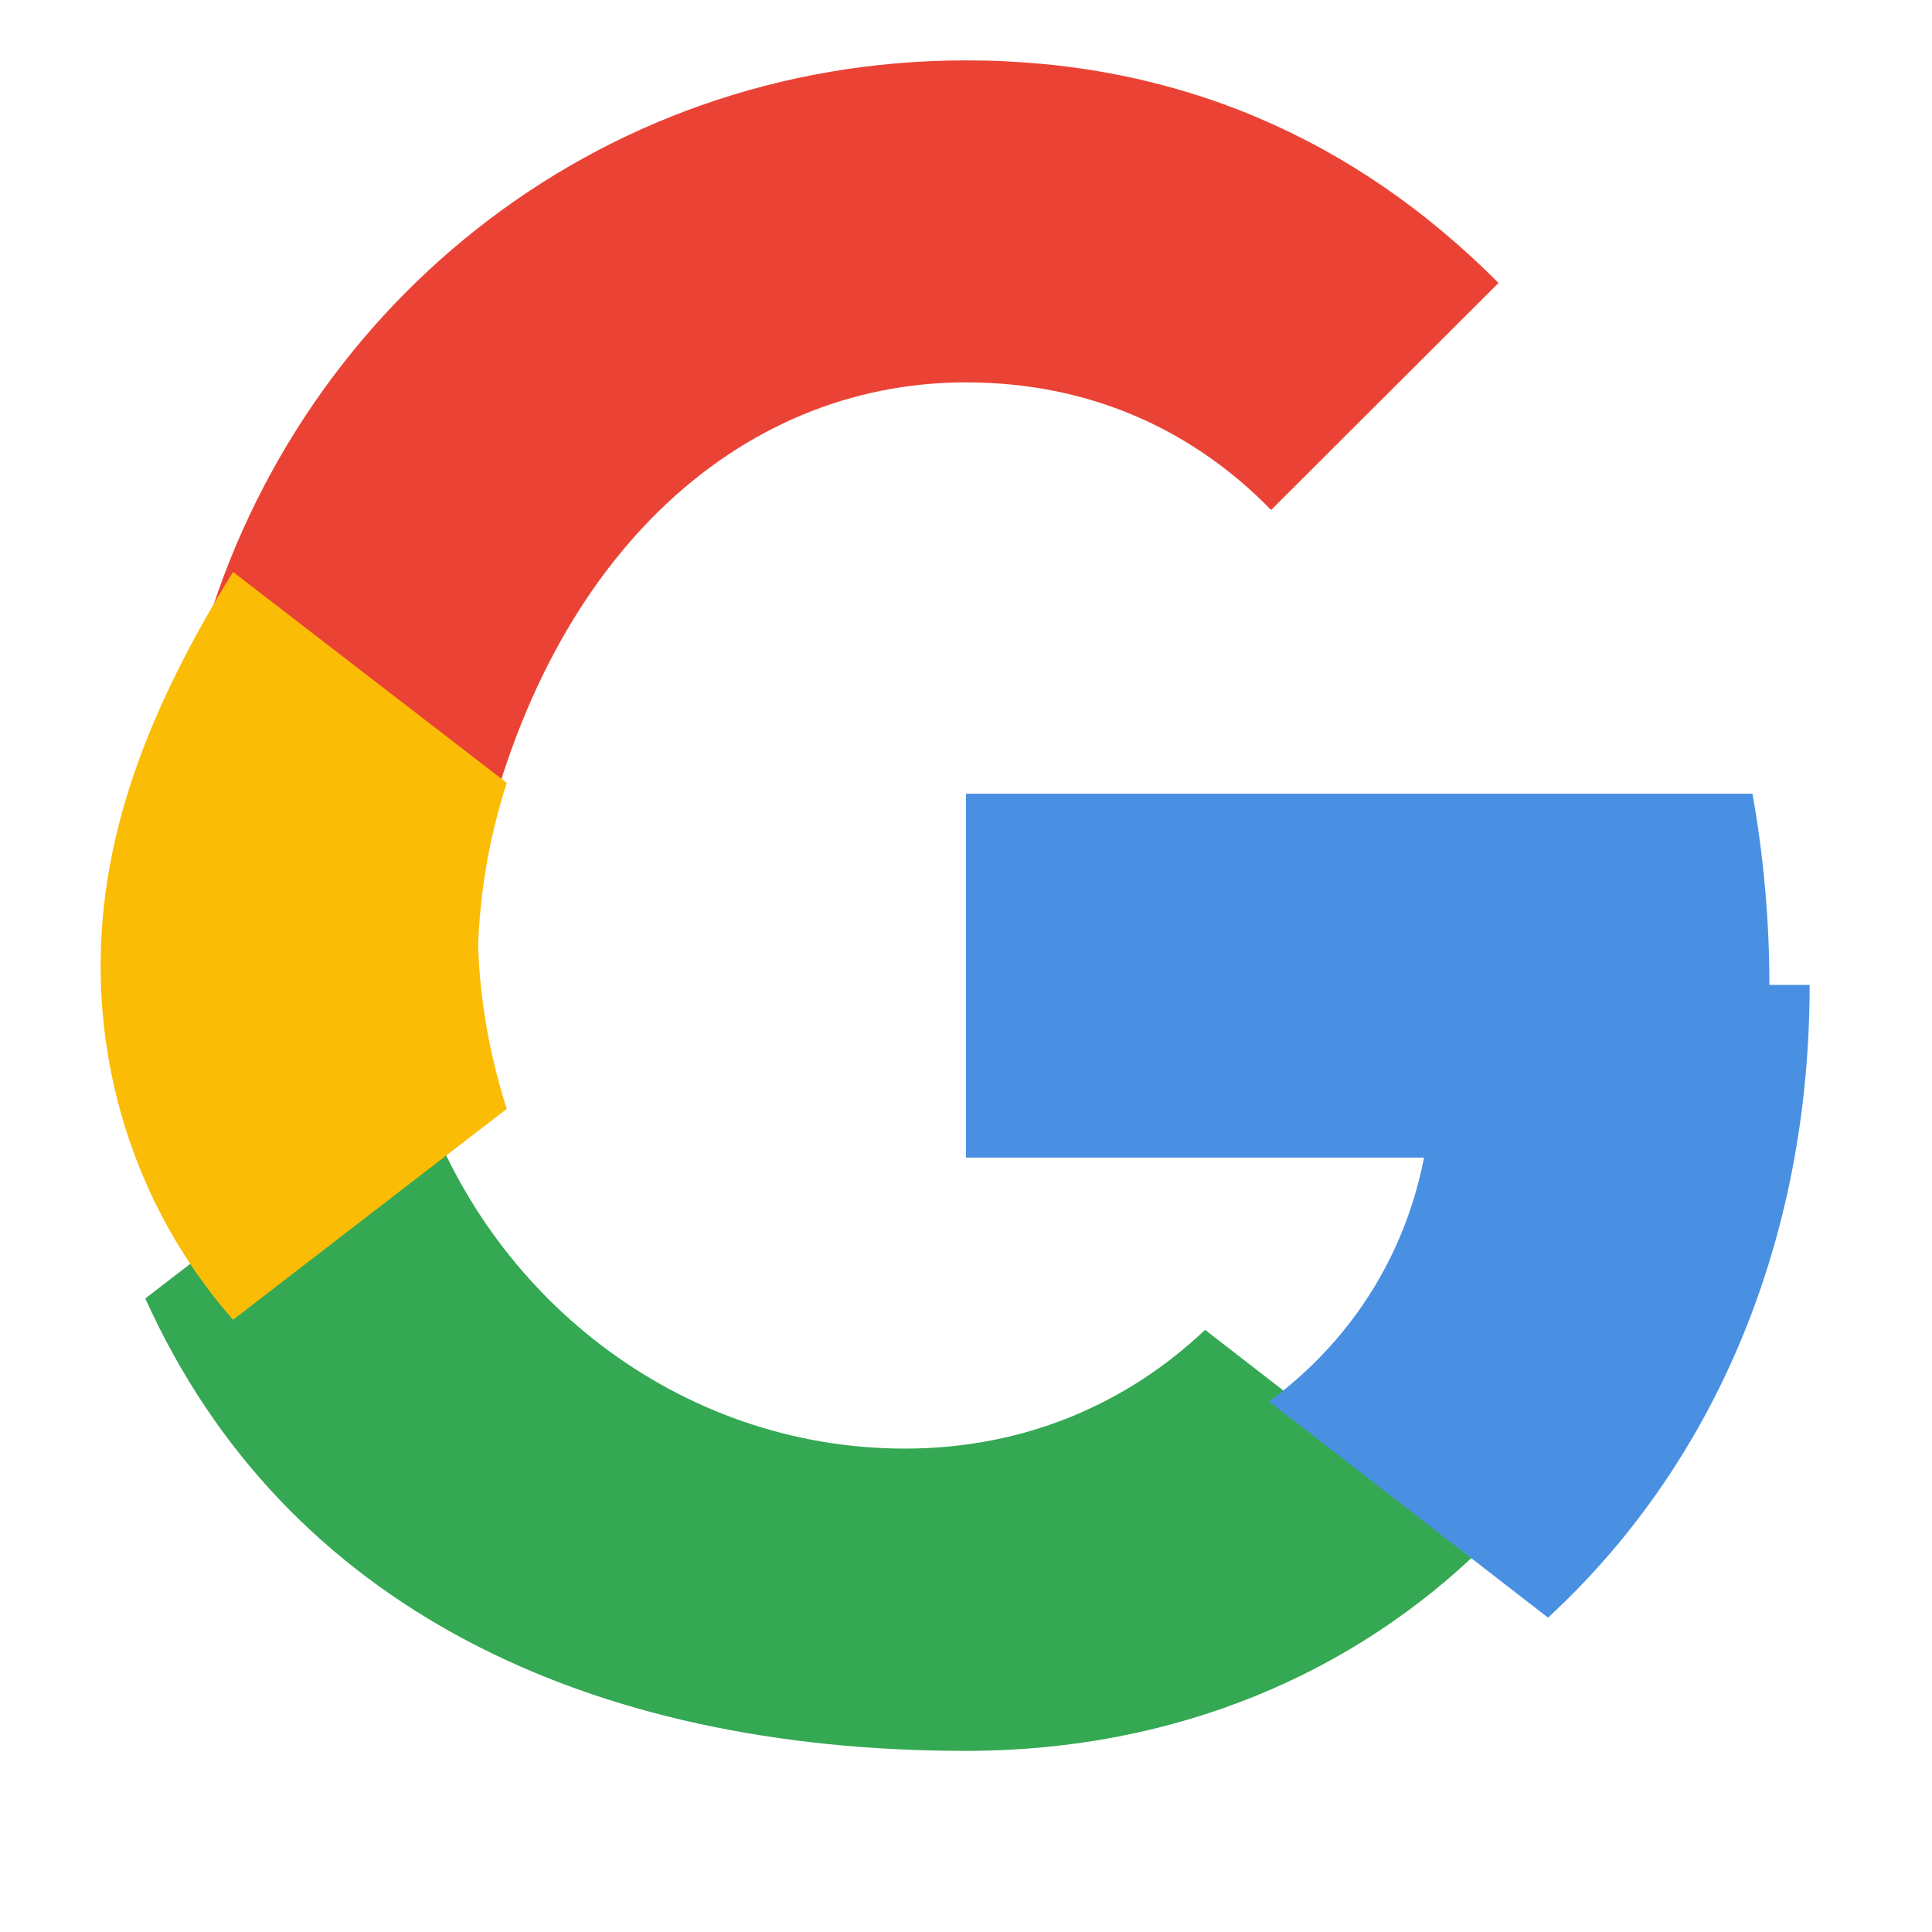 <svg xmlns="http://www.w3.org/2000/svg" viewBox="0 0 48 48" width="48" height="48">
  <path fill="#EA4335" d="M24 9.5c3.13 0 5.68 1.22 7.58 3.17l5.65-5.64C33.66 3.44 29.23 1.5 24 1.5 14.75 1.5 7.19 7.76 4.94 16.25l6.93 5.37C13.45 13.94 18.29 9.5 24 9.5z"/>
  <path fill="#34A853" d="M24 43.5c5.23 0 9.66-1.94 12.87-5.09l-6.93-5.37c-1.91 1.81-4.45 2.95-7.46 2.95-5.63 0-10.41-3.82-12.07-8.97l-6.8 5.24C7.07 39.93 14.63 43.5 24 43.5z"/>
  <path fill="#4A90E2" d="M43.96 24.47c0-1.64-.15-3.23-.42-4.75H24v9.04h11.38c-.49 2.51-1.87 4.6-3.85 6.06l6.93 5.37c4.05-3.73 6.5-9.25 6.5-15.72z"/>
  <path fill="#FBBC05" d="M11.87 24c0-1.59.26-3.12.72-4.55l-6.8-5.24C3.7 17.59 2.5 20.7 2.5 24c0 3.3 1.2 6.41 3.29 8.79l6.8-5.24c-.46-1.43-.72-2.96-.72-4.55z"/>
</svg>
